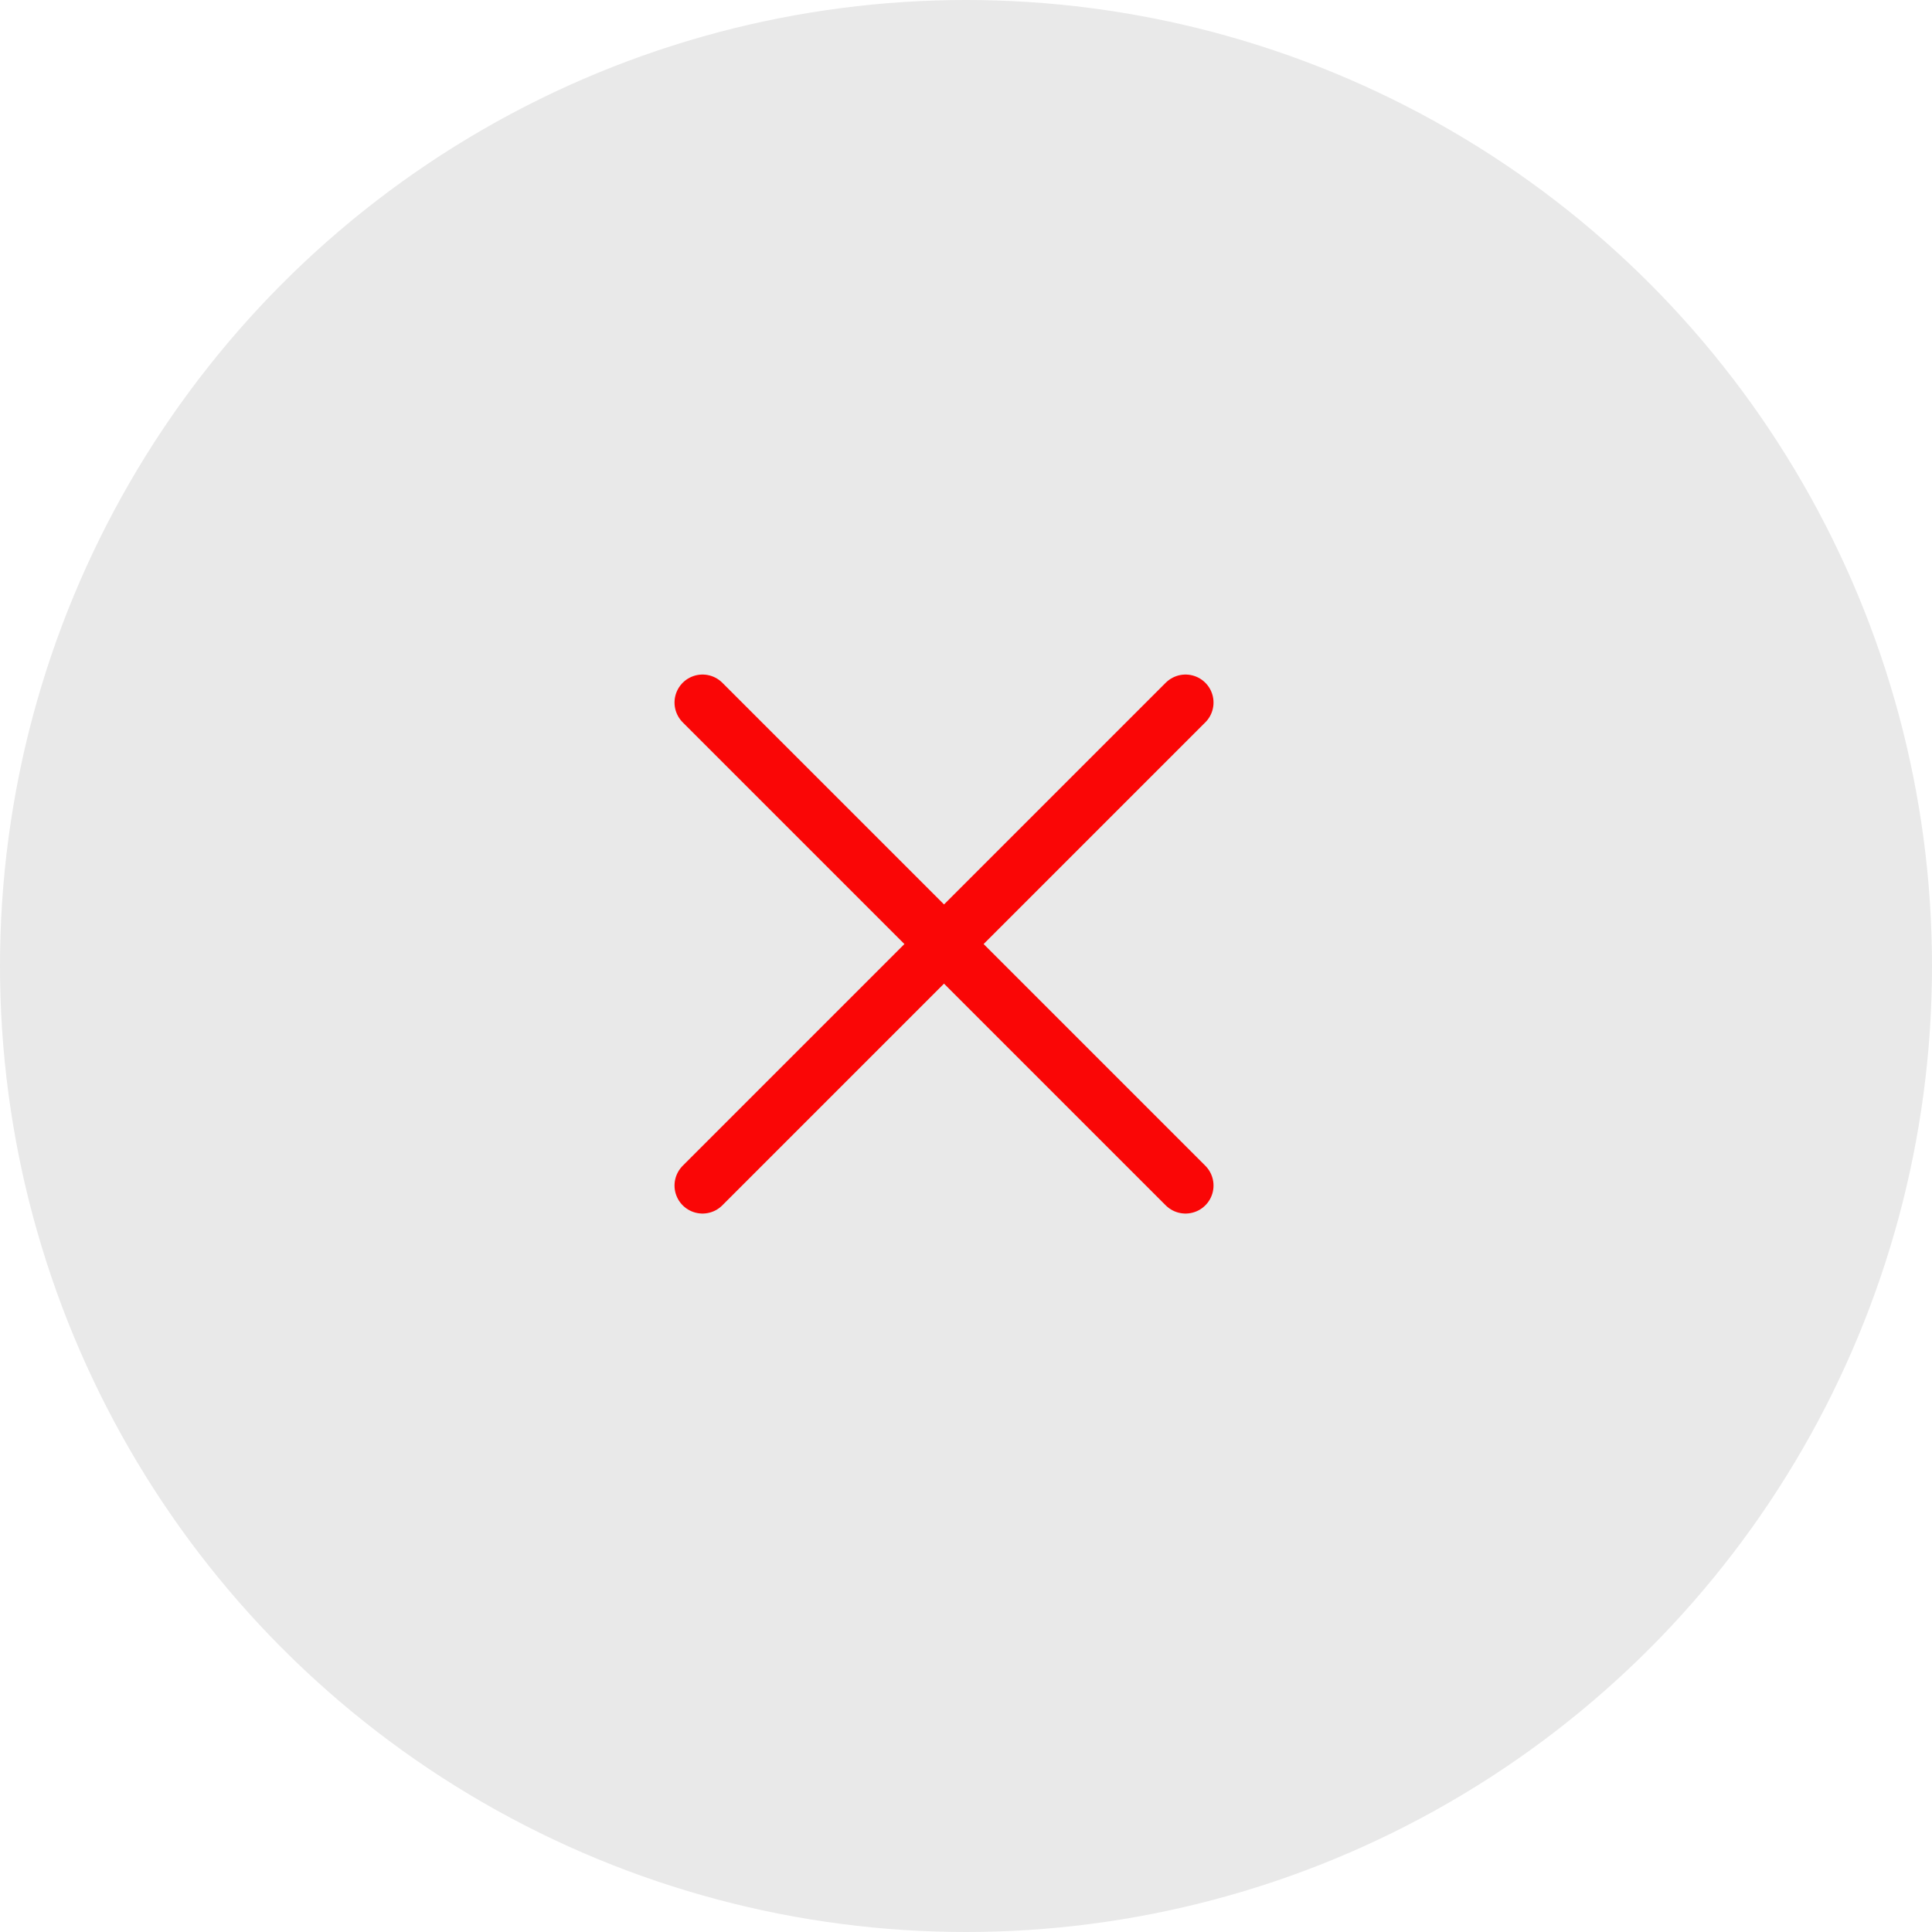 <svg xmlns="http://www.w3.org/2000/svg" viewBox="0 0 69 69" fill="none">
  <circle cx="34.5" cy="34.5" r="34.5" fill="#E9E9E9"/>
  <path d="M42.34 25.091L25.09 42.341" stroke="#FA0606" stroke-width="2" stroke-linecap="round" stroke-linejoin="round"/>
  <path d="M25.09 25.091L42.34 42.341" stroke="#FA0606" stroke-width="2" stroke-linecap="round" stroke-linejoin="round"/>
</svg>